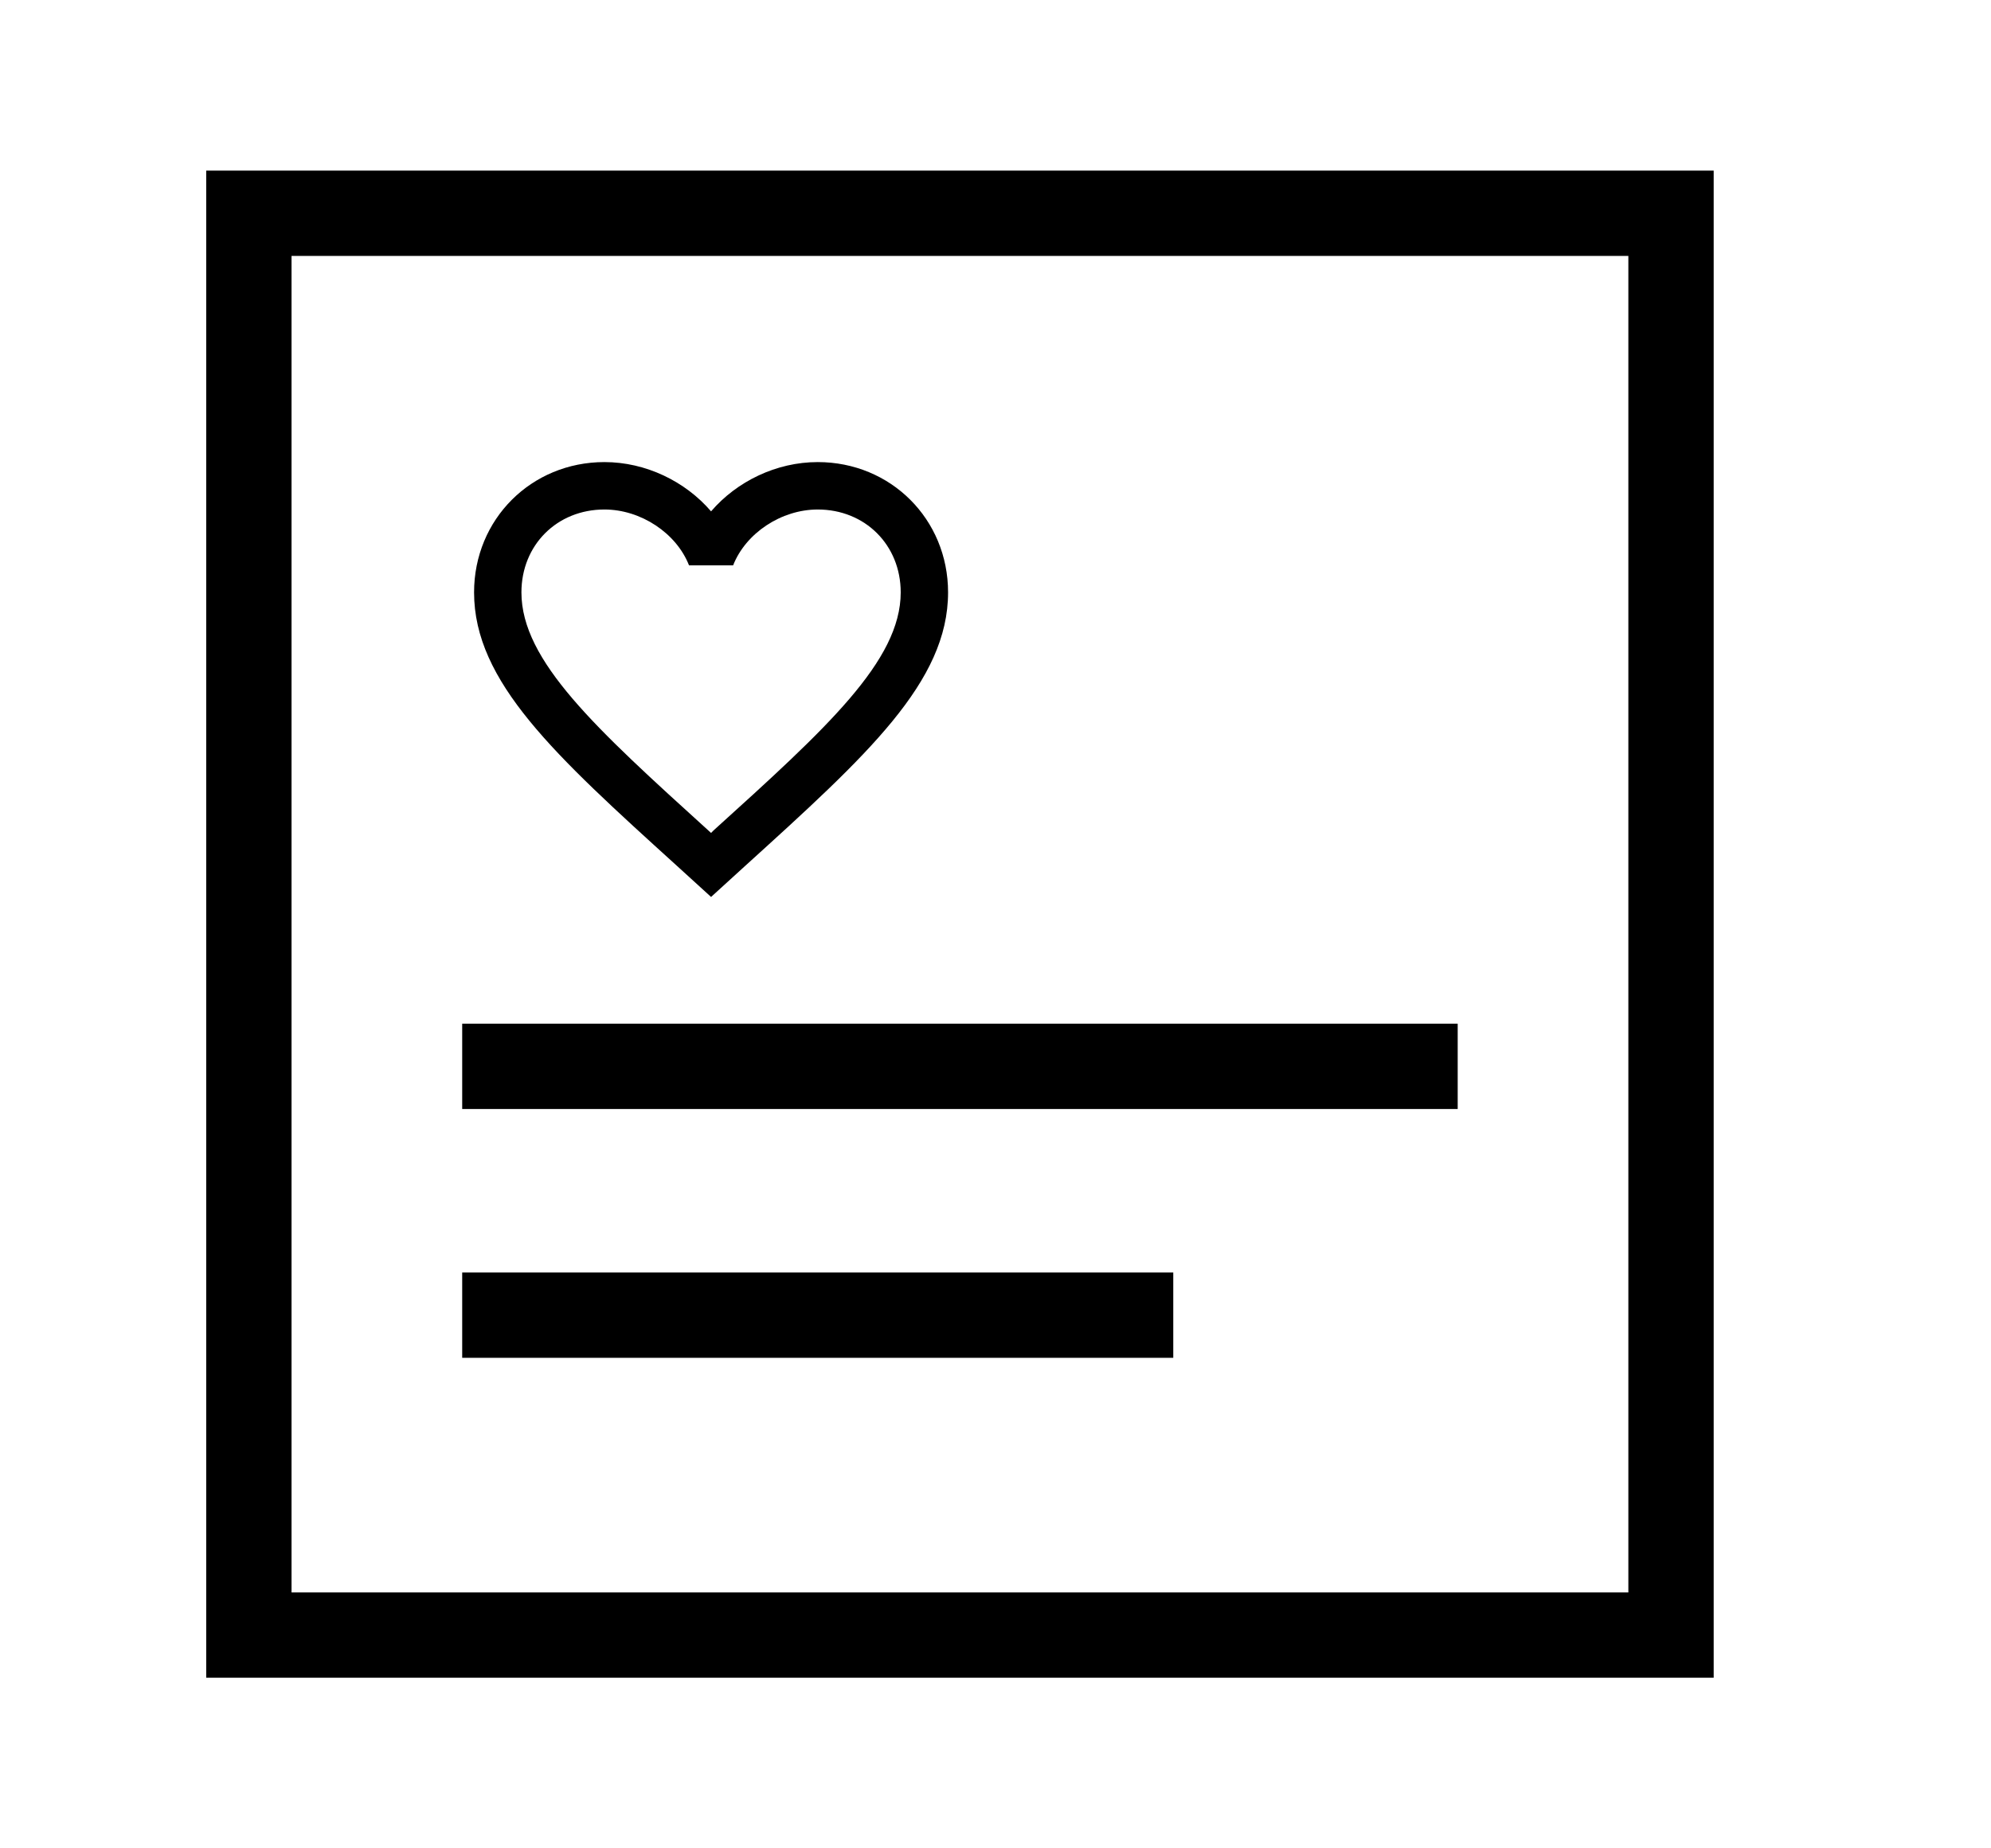 <svg width="28" height="26" viewBox="0 0 28 26" fill="none" xmlns="http://www.w3.org/2000/svg">
<rect x="3.5" y="3" width="20" height="20" stroke="black" stroke-width="1.2"/>
<path d="M10.033 11.683L10 11.717L9.963 11.683C8.38 10.247 7.333 9.297 7.333 8.333C7.333 7.667 7.833 7.167 8.5 7.167C9.013 7.167 9.513 7.5 9.69 7.953H10.31C10.487 7.5 10.987 7.167 11.5 7.167C12.167 7.167 12.667 7.667 12.667 8.333C12.667 9.297 11.62 10.247 10.033 11.683ZM11.5 6.5C10.92 6.5 10.363 6.77 10 7.193C9.637 6.77 9.08 6.5 8.5 6.5C7.473 6.5 6.667 7.303 6.667 8.333C6.667 9.59 7.8 10.62 9.517 12.177L10 12.617L10.483 12.177C12.2 10.62 13.333 9.59 13.333 8.333C13.333 7.303 12.527 6.5 11.5 6.5Z" fill="black"/>
<path d="M6.5 15L20.5 15" stroke="black" stroke-width="1.2"/>
<path d="M6.5 18.5H16.5" stroke="black" stroke-width="1.2"/>
</svg>
